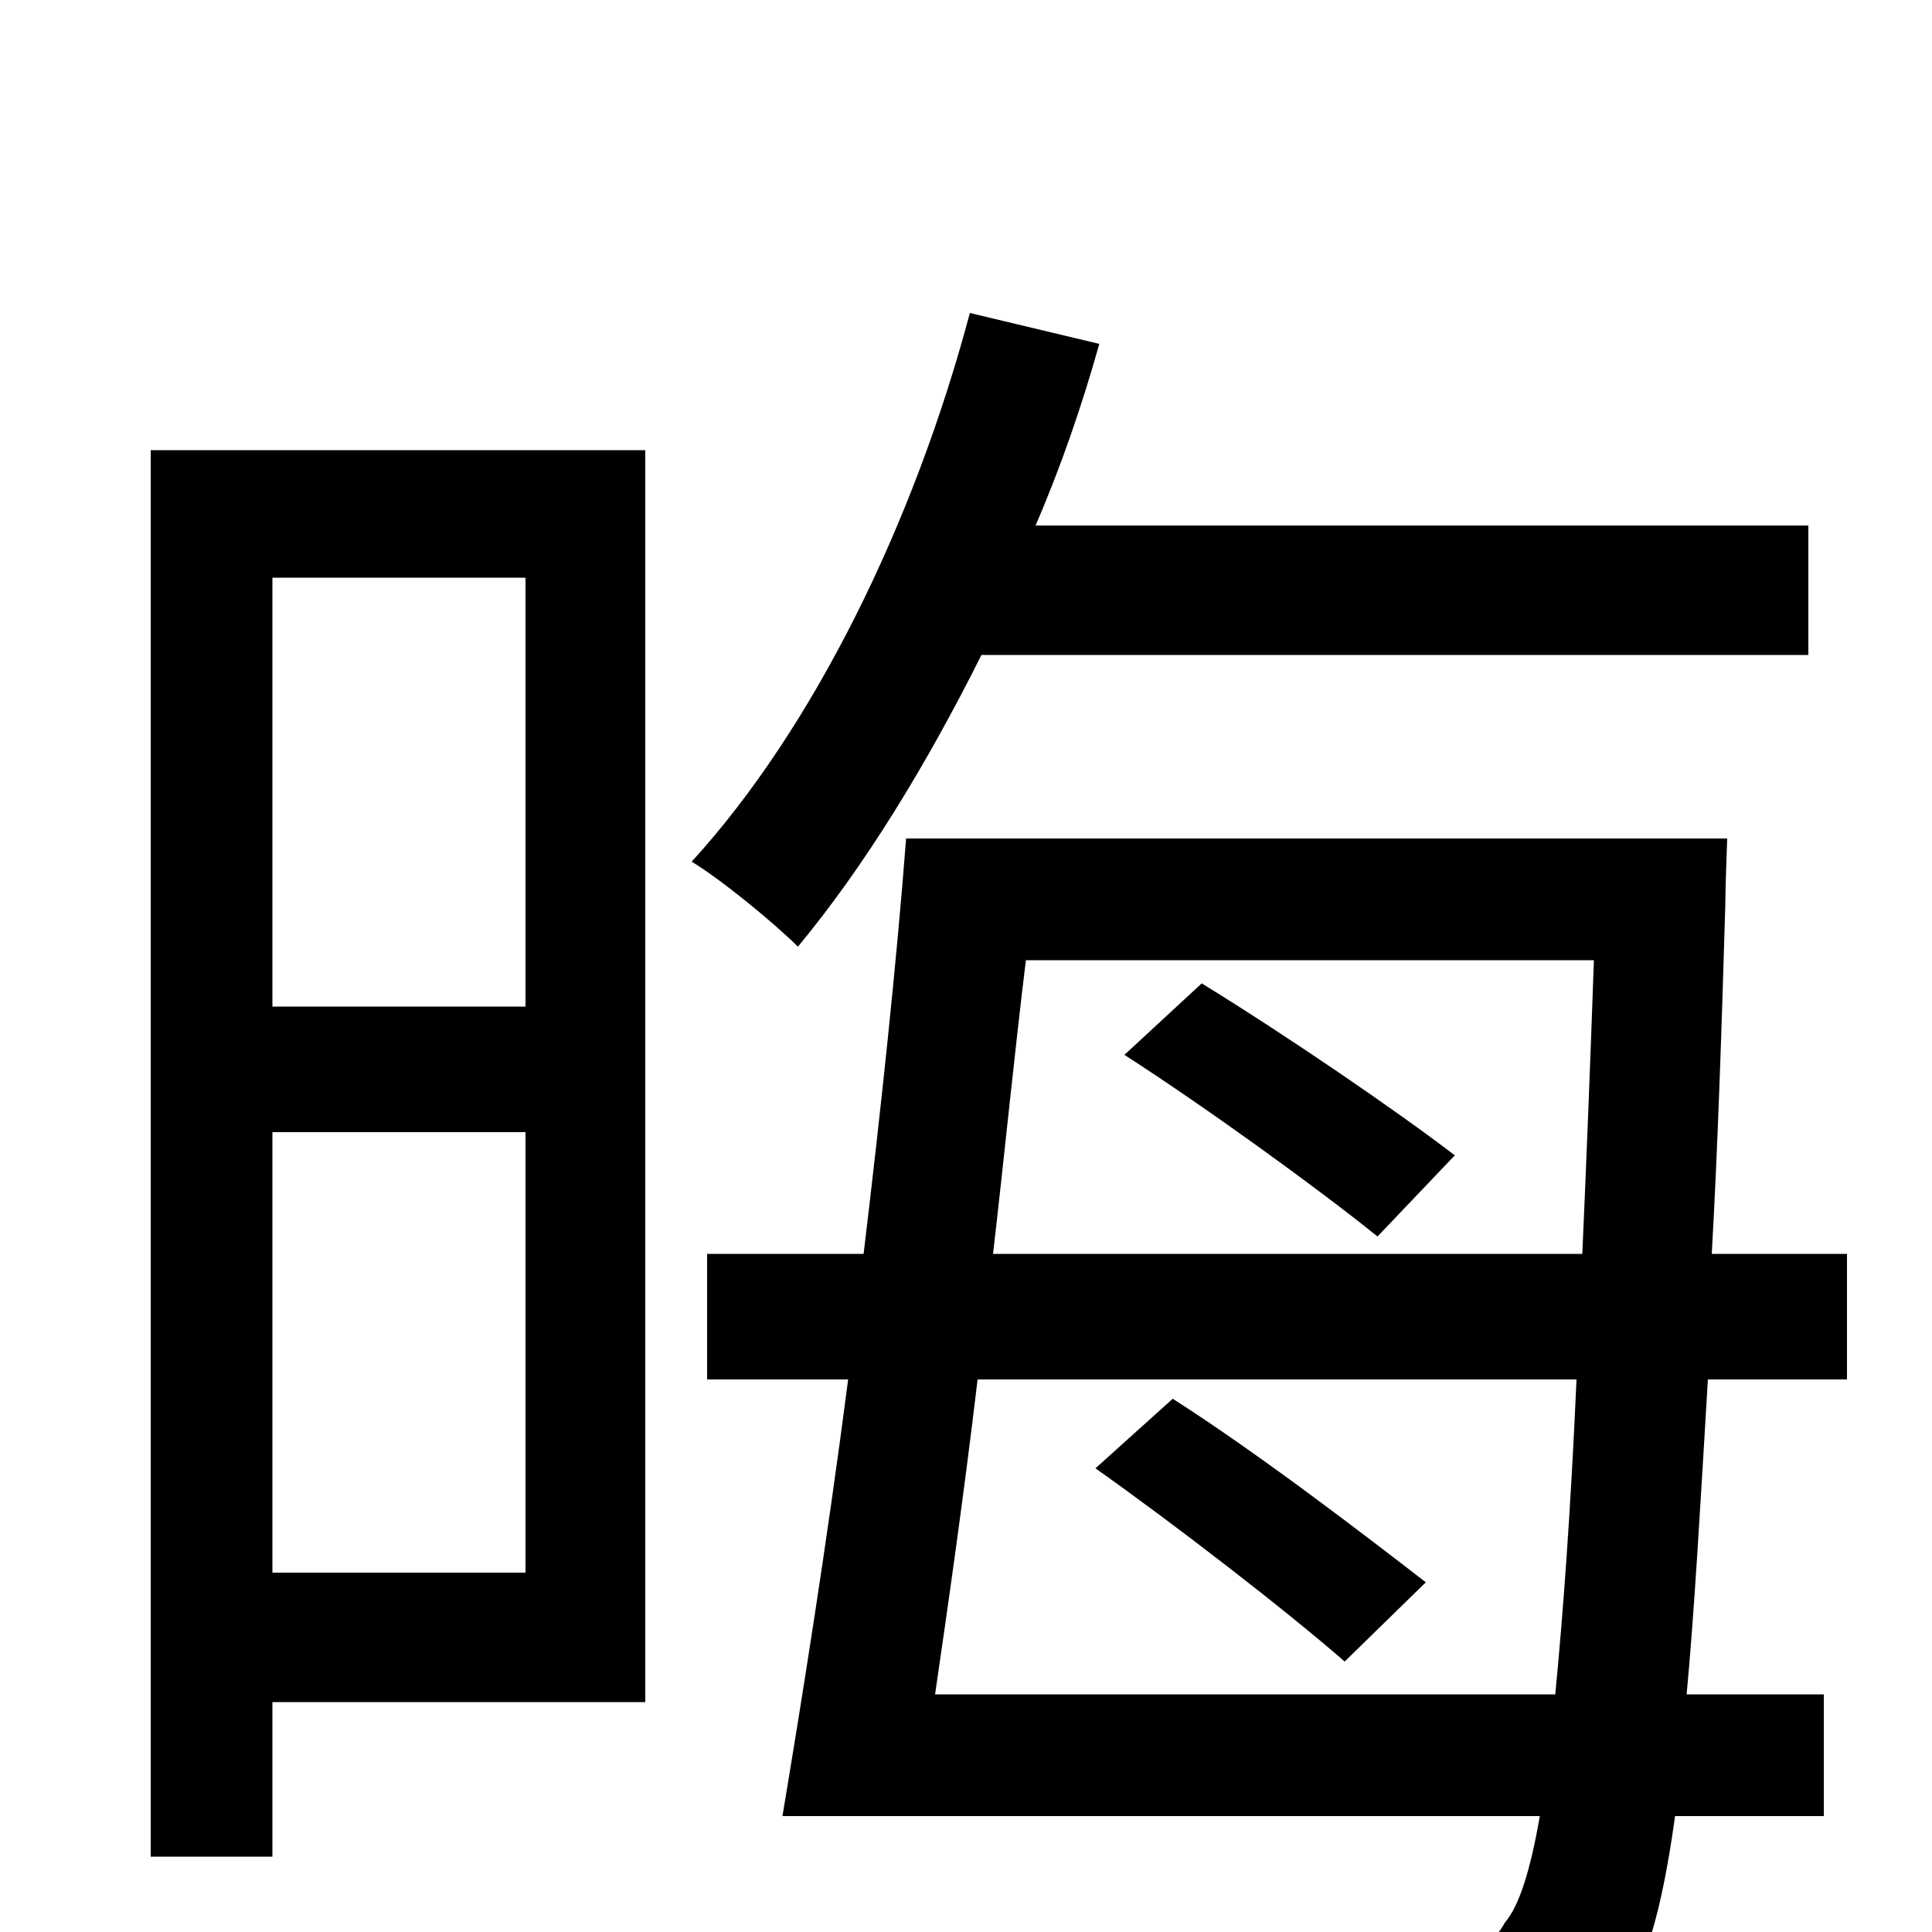 <svg xmlns="http://www.w3.org/2000/svg" viewBox="0 -1000 1000 1000">
	<path fill="#000000" d="M272 -701V-479H141V-701ZM141 -186V-414H272V-186ZM334 -767H78V-39H141V-119H334ZM936 -661V-728H536C549 -758 560 -790 569 -822L502 -838C473 -729 421 -623 358 -554C373 -545 401 -522 413 -510C447 -551 479 -603 508 -661ZM582 -454C624 -427 682 -385 713 -360L753 -402C723 -425 666 -464 622 -491ZM738 -181C707 -205 651 -248 607 -276L567 -240C608 -211 665 -167 696 -140ZM484 -123C491 -171 499 -227 506 -286H816C813 -218 809 -164 805 -123ZM825 -503C823 -446 821 -396 819 -351H514C520 -403 525 -454 531 -503ZM956 -286V-351H886C889 -404 891 -463 893 -531C893 -540 894 -566 894 -566H469C464 -501 456 -426 447 -351H366V-286H439C428 -201 415 -120 405 -60H797C792 -31 786 -13 779 -5C772 8 763 10 747 9C730 9 692 9 650 6C661 23 667 50 668 69C710 71 751 72 775 69C804 66 823 58 839 35C851 19 860 -9 867 -60H944V-123H873C877 -166 880 -219 884 -286Z"/>
</svg>